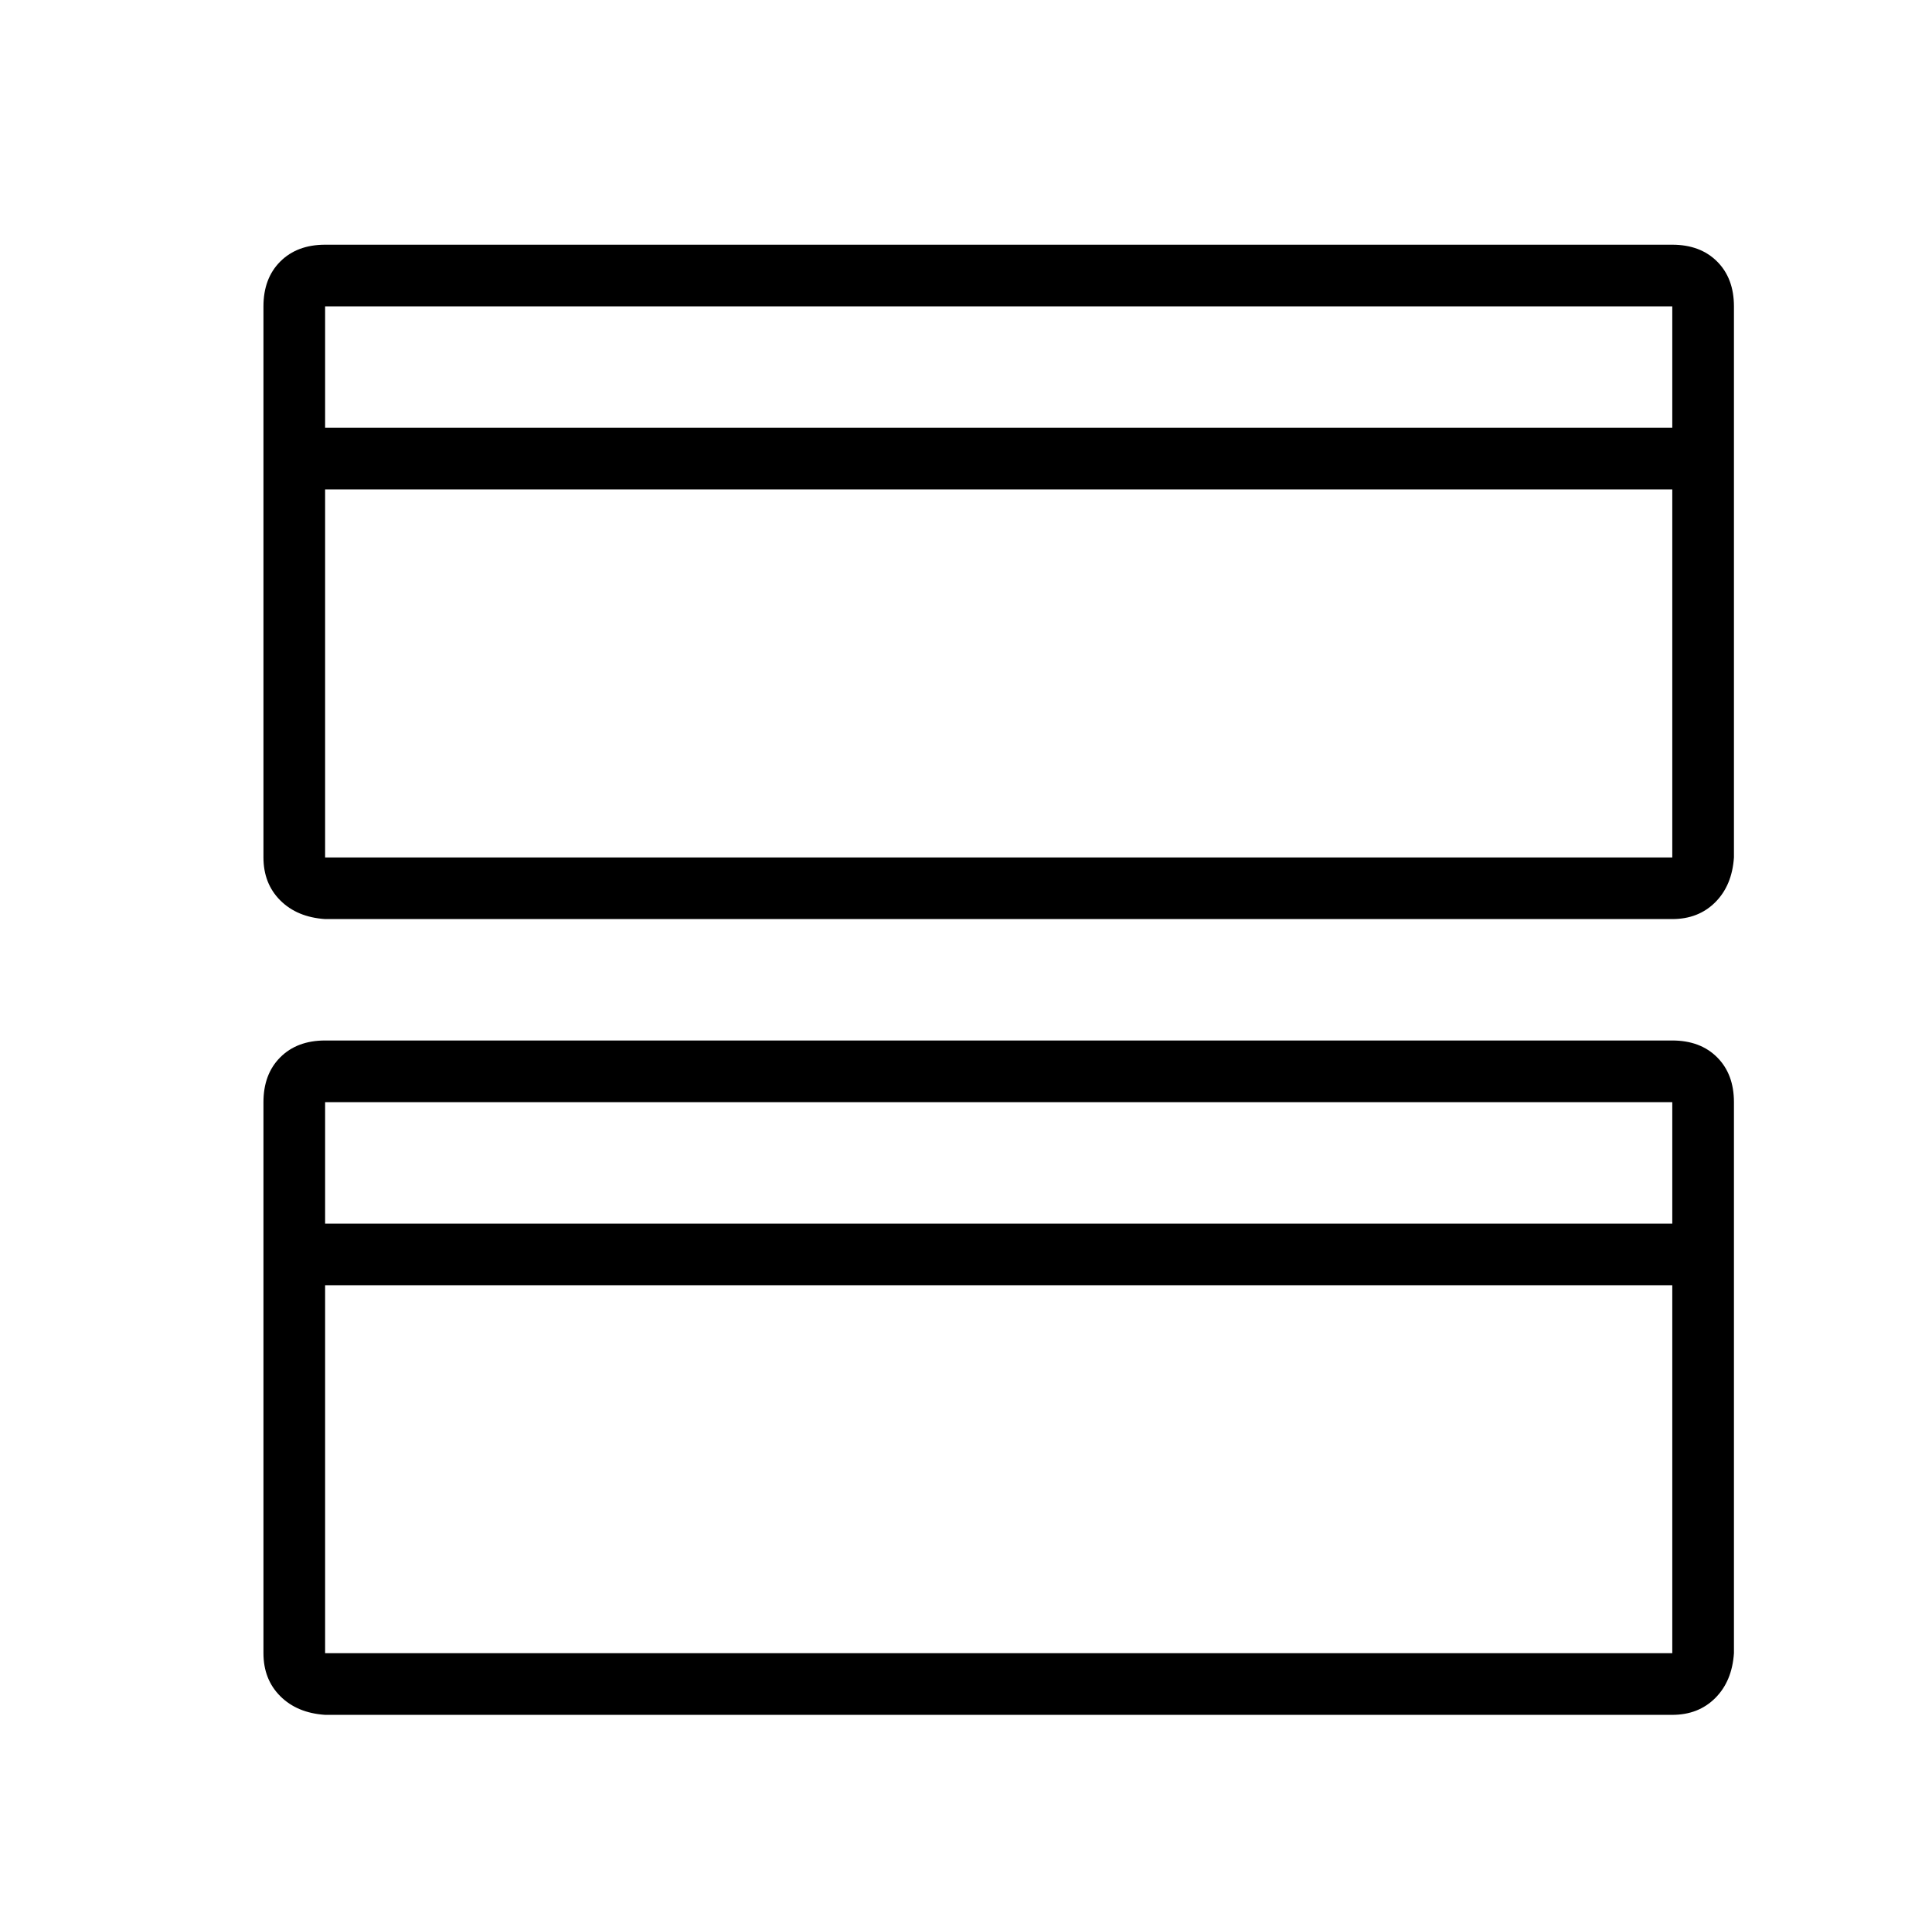 <?xml version="1.0" standalone="no"?>
<!DOCTYPE svg PUBLIC "-//W3C//DTD SVG 1.1//EN" "http://www.w3.org/Graphics/SVG/1.1/DTD/svg11.dtd" >
<svg xmlns="http://www.w3.org/2000/svg" xmlns:xlink="http://www.w3.org/1999/xlink" version="1.1" viewBox="-10 0 1034 1024">
   <path fill="currentColor"
d="M885 131h-721q-15 0 -24 9t-9 24v295q0 14 9 23t24 10h721q14 0 23 -9t10 -24v-295q0 -15 -9 -24t-24 -9zM885 164v65h-721v-65h721zM164 459v-197h721v197h-721zM885 557h-721q-15 0 -24 9t-9 24v295q0 14 9 23t24 10h721q14 0 23 -9t10 -24v-295q0 -15 -9 -24t-24 -9z
M885 590v65h-721v-65h721zM164 885v-197h721v197h-721z" />
</svg>
